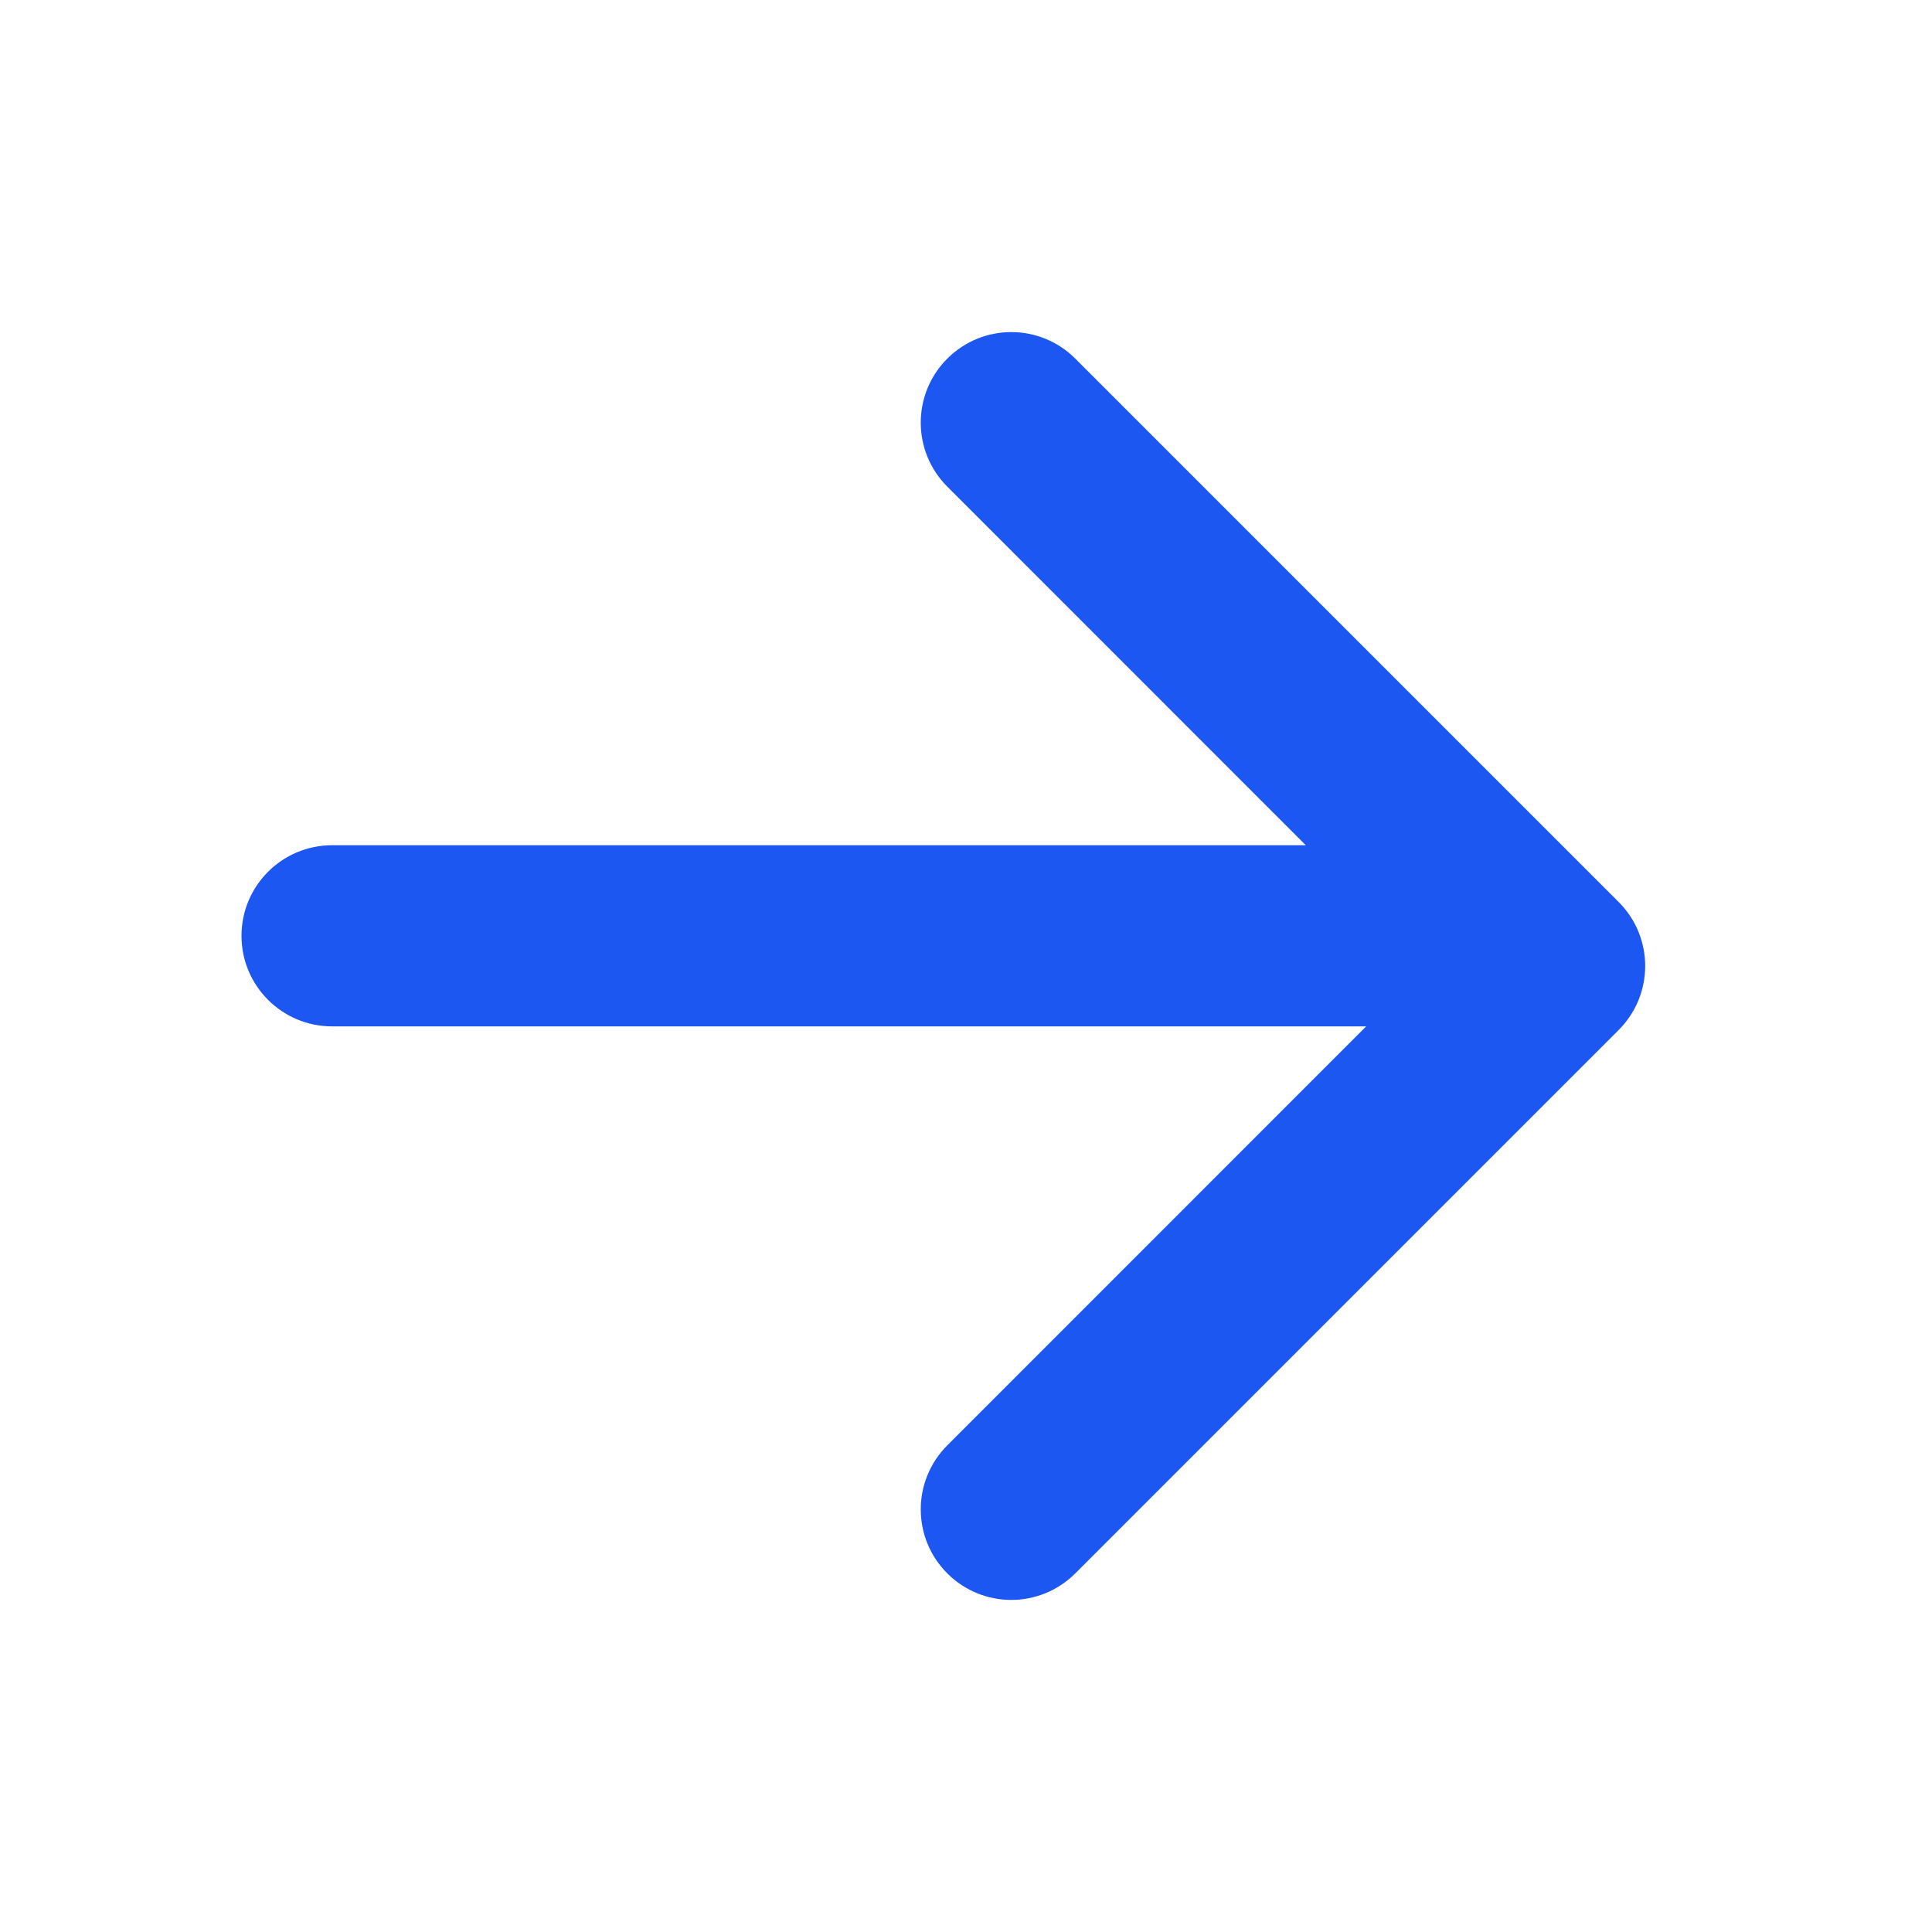 <svg width="16" height="16" viewBox="0 0 16 16" fill="none" xmlns="http://www.w3.org/2000/svg">
<path fillRule="evenodd" clipRule="evenodd" d="M7.845 4.03C7.552 3.737 7.552 3.263 7.845 2.97C8.138 2.677 8.612 2.677 8.905 2.97L13.405 7.47C13.698 7.763 13.698 8.237 13.405 8.53L8.905 13.03C8.612 13.323 8.138 13.323 7.845 13.03C7.552 12.737 7.552 12.263 7.845 11.97L11.314 8.5H2.75C2.336 8.5 2 8.164 2 7.75C2 7.336 2.336 7 2.75 7H10.814L7.845 4.03Z" fill="#1B57F0"/>
</svg>
